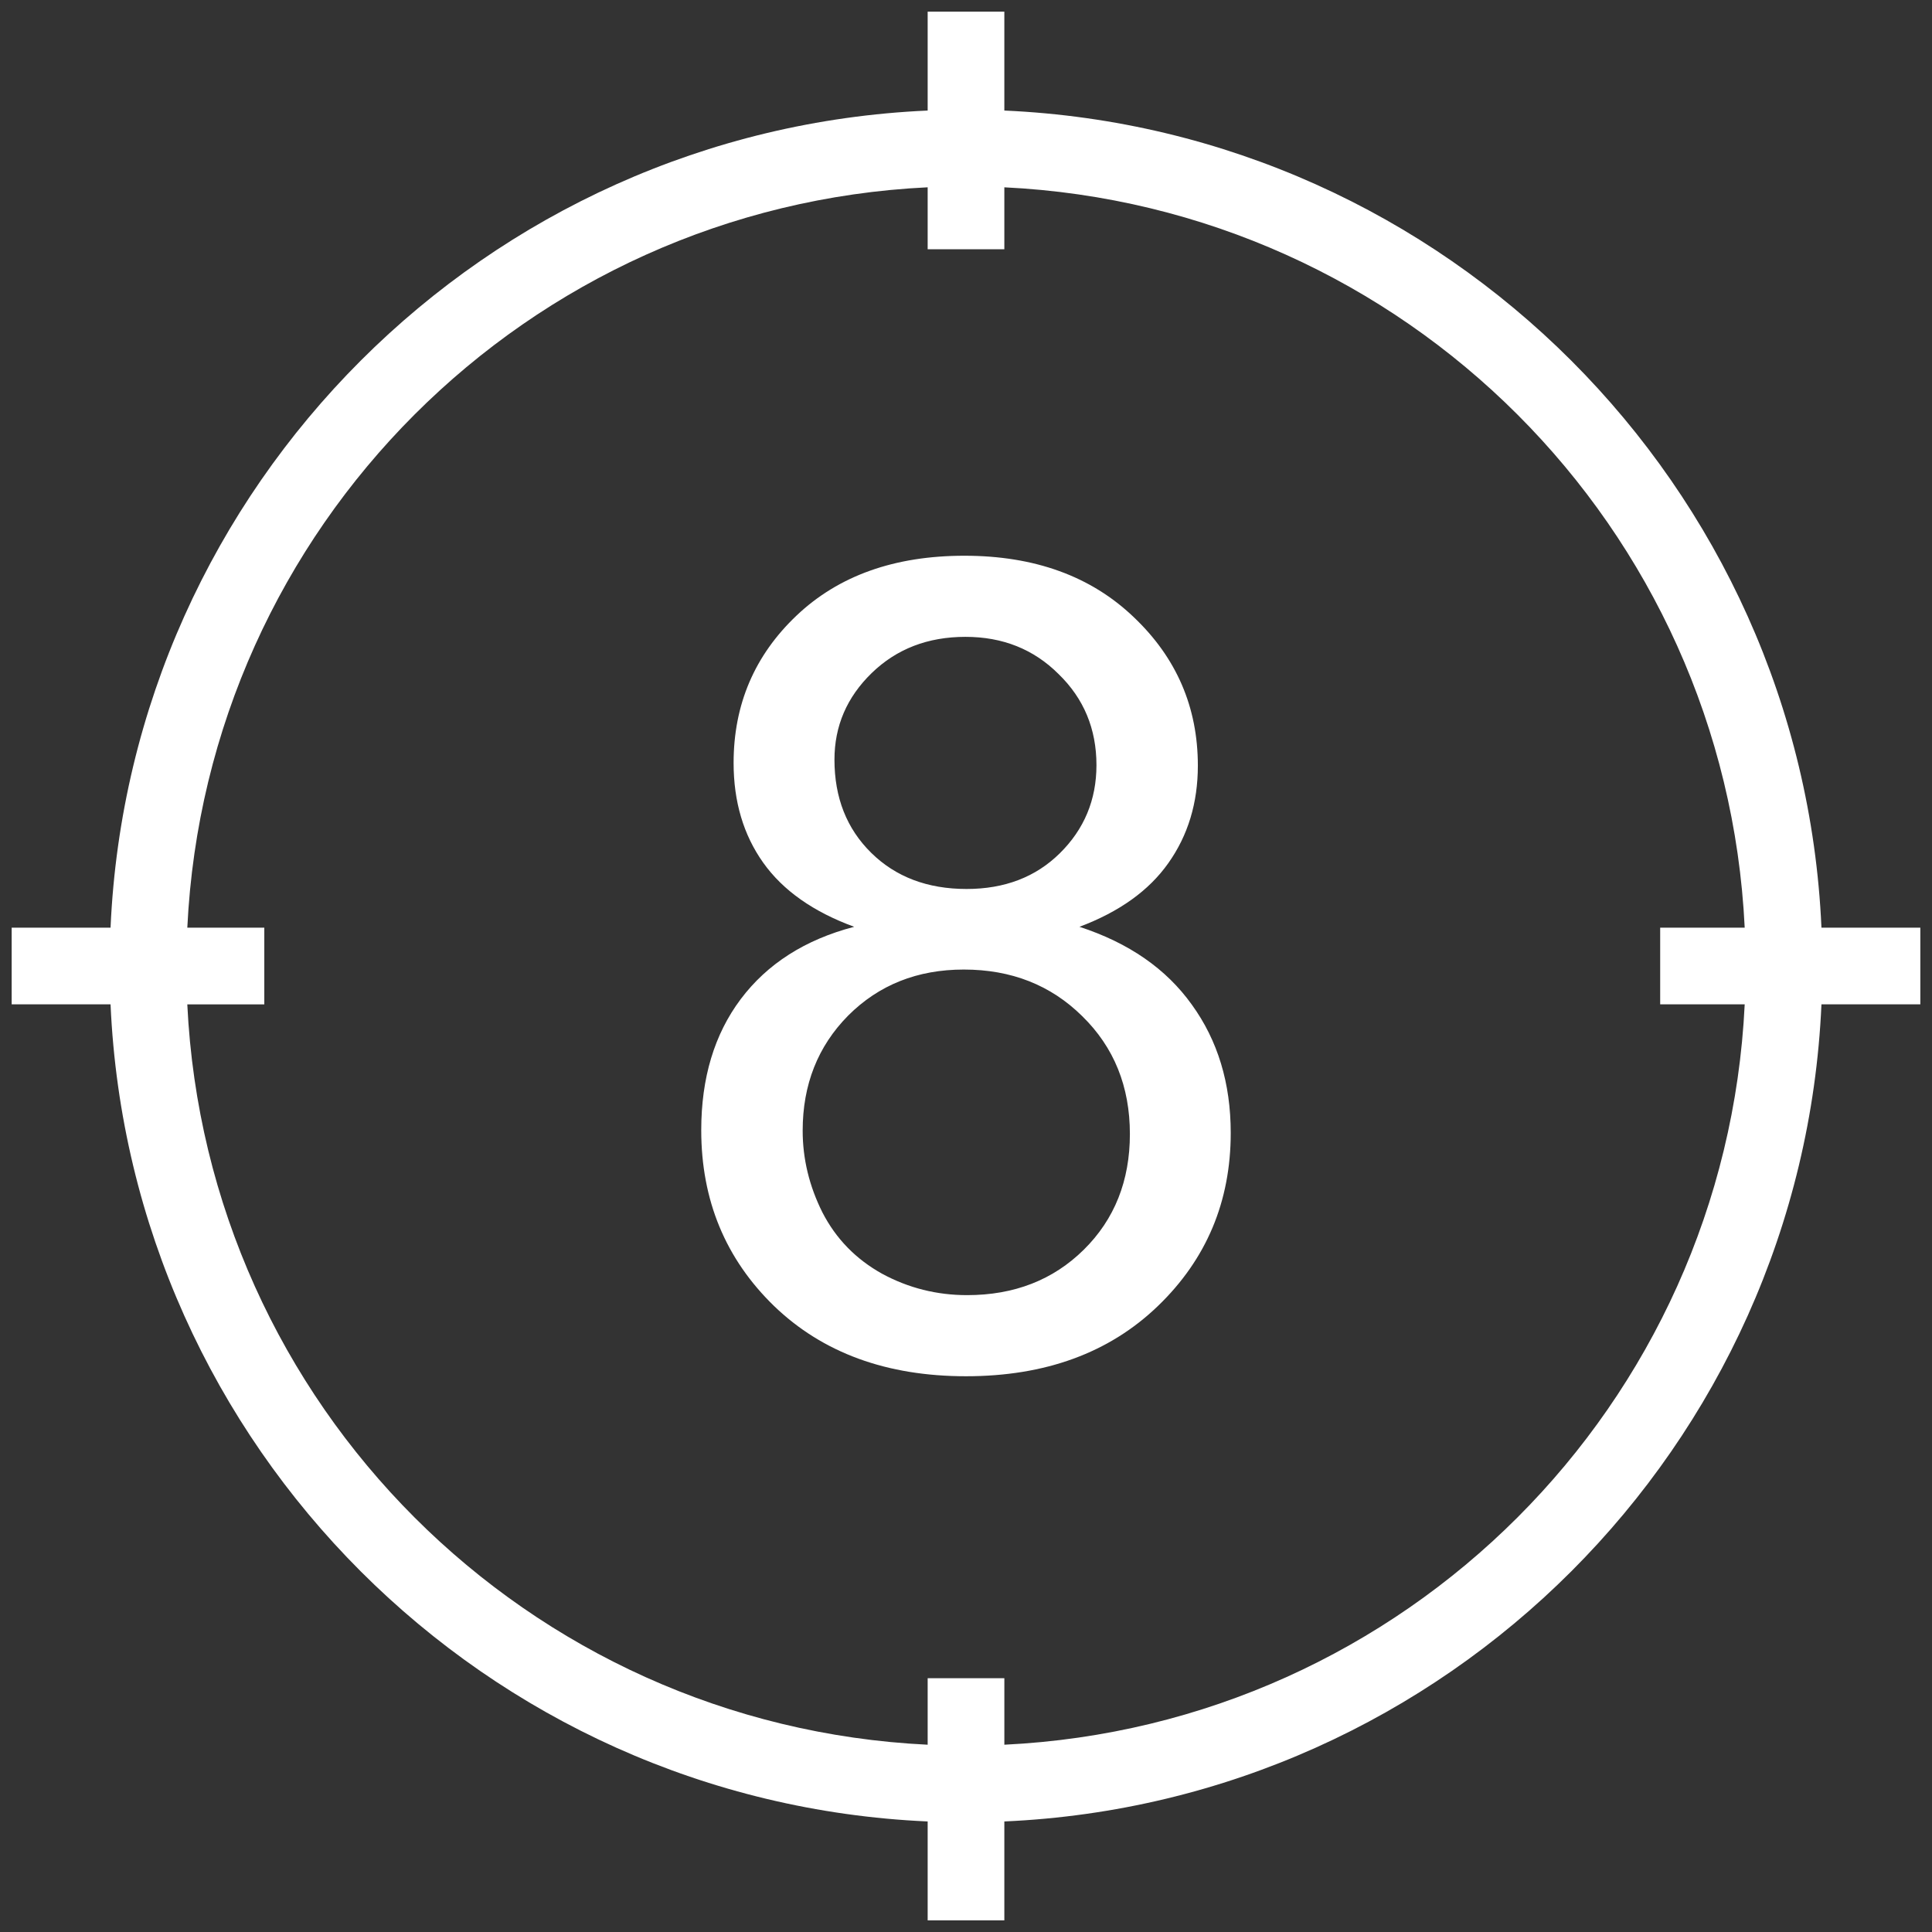 <svg height="128" width="128" xmlns="http://www.w3.org/2000/svg">
  <rect width="100%" height="100%" fill="#333333" stroke="none"/>
  <g fill="#fff">
    <path d="m61.46.773v6.551c-29.285 1.296-52.84 24.85-54.136 54.136h-6.551v5.08h6.551c1.296 29.285 24.85 52.84 54.136 54.136v6.551h5.08v-6.551c29.285-1.296 52.84-24.85 54.136-54.136h6.551v-5.08h-6.551c-1.296-29.285-24.85-52.84-54.136-54.136v-6.551zm0 11.636v4.106h5.08v-4.105c26.533 1.28 47.77 22.518 49.051 49.05h-5.6v5.081h5.6c-1.28 26.533-22.518 47.77-49.05 49.051v-4.405h-5.081v4.405c-26.533-1.28-47.77-22.518-49.051-49.05h5.102v-5.082h-5.101c1.28-26.533 22.518-47.77 49.05-49.051z"/>
    <path d="m56.592 61.403q-4.067-1.489-6.028-4.249-1.961-2.76-1.961-6.609 0-5.81 4.176-9.768 4.176-3.958 11.112-3.958 6.972 0 11.221 4.067 4.249 4.031 4.249 9.841 0 3.704-1.961 6.464-1.925 2.724-5.883 4.212 4.902 1.598 7.444 5.157 2.578 3.559 2.578 8.497 0 6.827-4.83 11.475-4.83 4.648-12.71 4.648-7.88 0-12.71-4.648-4.83-4.685-4.83-11.657 0-5.193 2.615-8.679 2.651-3.522 7.517-4.793zm-1.307-11.076q0 3.777 2.433 6.173 2.433 2.397 6.319 2.397 3.777 0 6.173-2.36 2.433-2.397 2.433-5.847 0-3.595-2.506-6.028-2.469-2.469-6.173-2.469-3.74 0-6.21 2.397-2.469 2.397-2.469 5.738zm-2.106 24.585q0 2.796 1.307 5.411 1.344 2.615 3.958 4.067 2.615 1.416 5.629 1.416 4.685 0 7.735-3.014 3.05-3.014 3.05-7.662 0-4.721-3.159-7.808-3.123-3.087-7.844-3.087-4.612 0-7.662 3.05-3.014 3.05-3.014 7.626z" stroke-width=".996"/>
  </g>
</svg>
